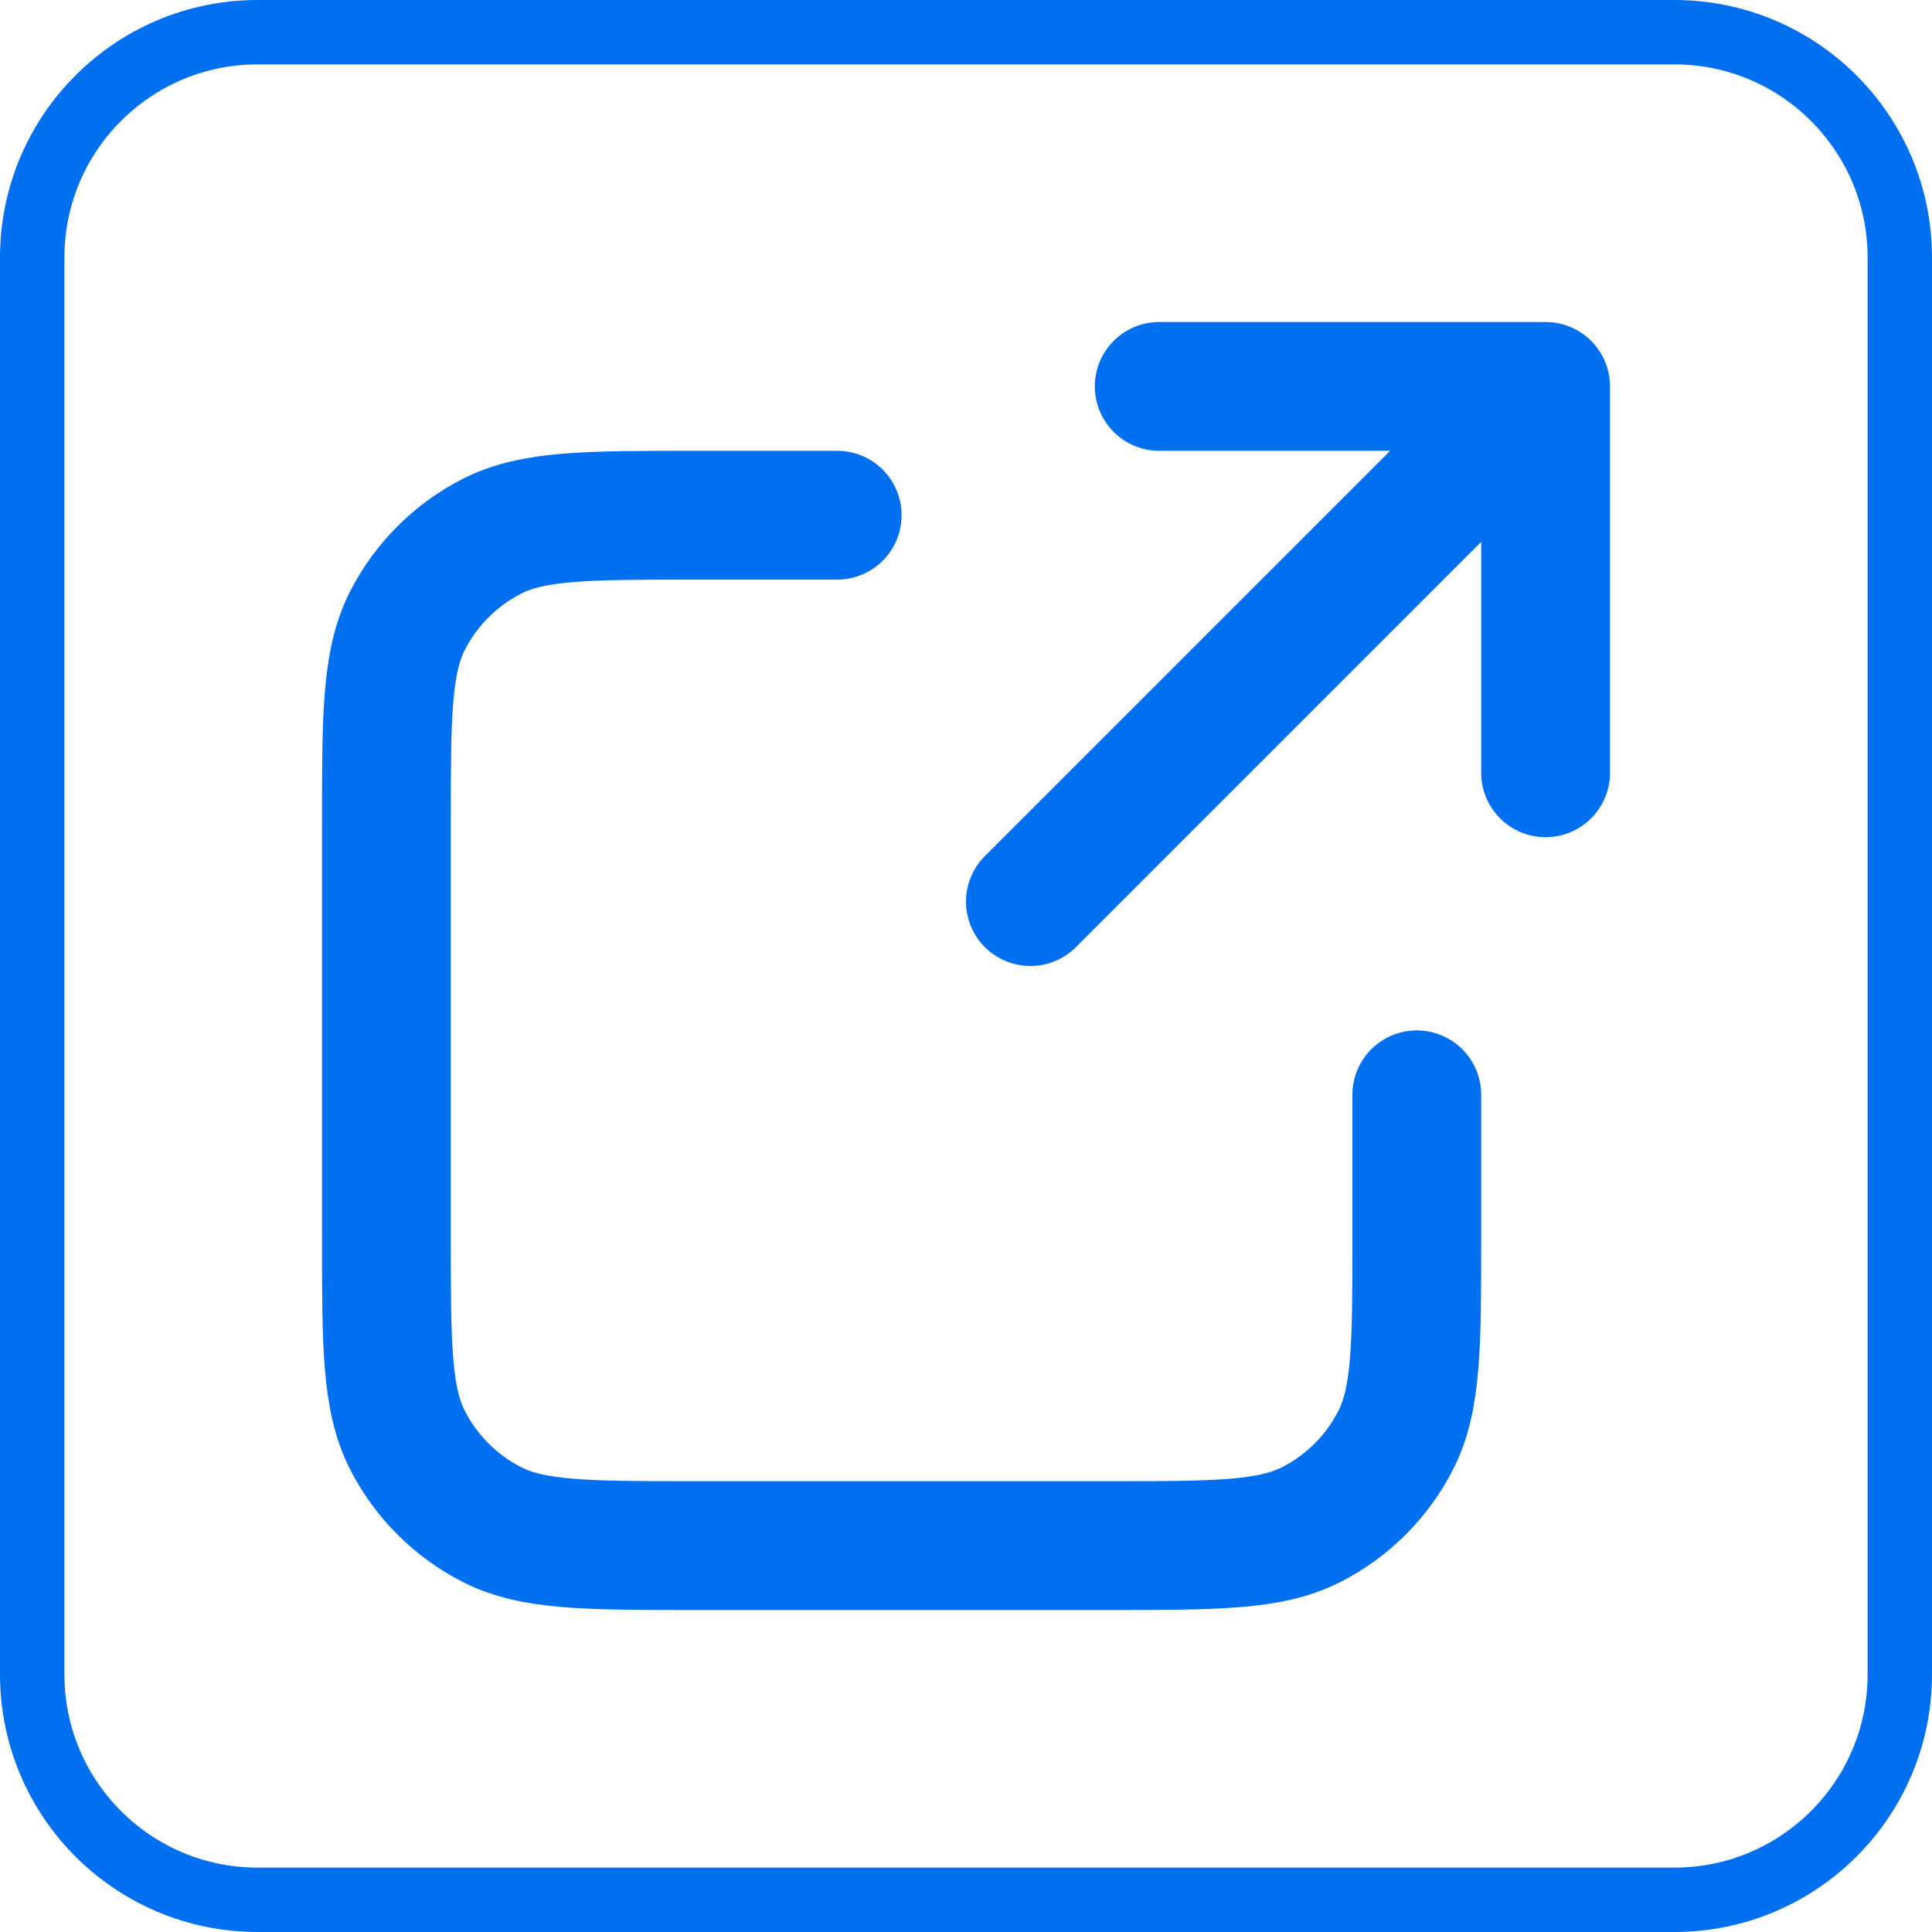 <svg width="30" height="30" viewBox="0 0 30 30" fill="none" xmlns="http://www.w3.org/2000/svg">
<path d="M0.5 4C0.5 2.067 2.067 0.5 4 0.5H26C27.933 0.5 29.5 2.067 29.5 4V26C29.5 27.933 27.933 29.5 26 29.5H4C2.067 29.5 0.5 27.933 0.5 26V4Z" stroke="#0070F0"/>
<path d="M24 12V6M24 6H18M24 6L16 14M13 8H10.8C9.12 8 8.28 8 7.638 8.327C7.074 8.615 6.615 9.074 6.327 9.638C6 10.28 6 11.12 6 12.8V19.2C6 20.88 6 21.72 6.327 22.362C6.615 22.927 7.074 23.385 7.638 23.673C8.28 24 9.12 24 10.8 24H17.2C18.88 24 19.72 24 20.362 23.673C20.927 23.385 21.385 22.927 21.673 22.362C22 21.72 22 20.88 22 19.2V17" stroke="#0070F0" stroke-width="2" stroke-linecap="round" stroke-linejoin="round"/>
</svg>
